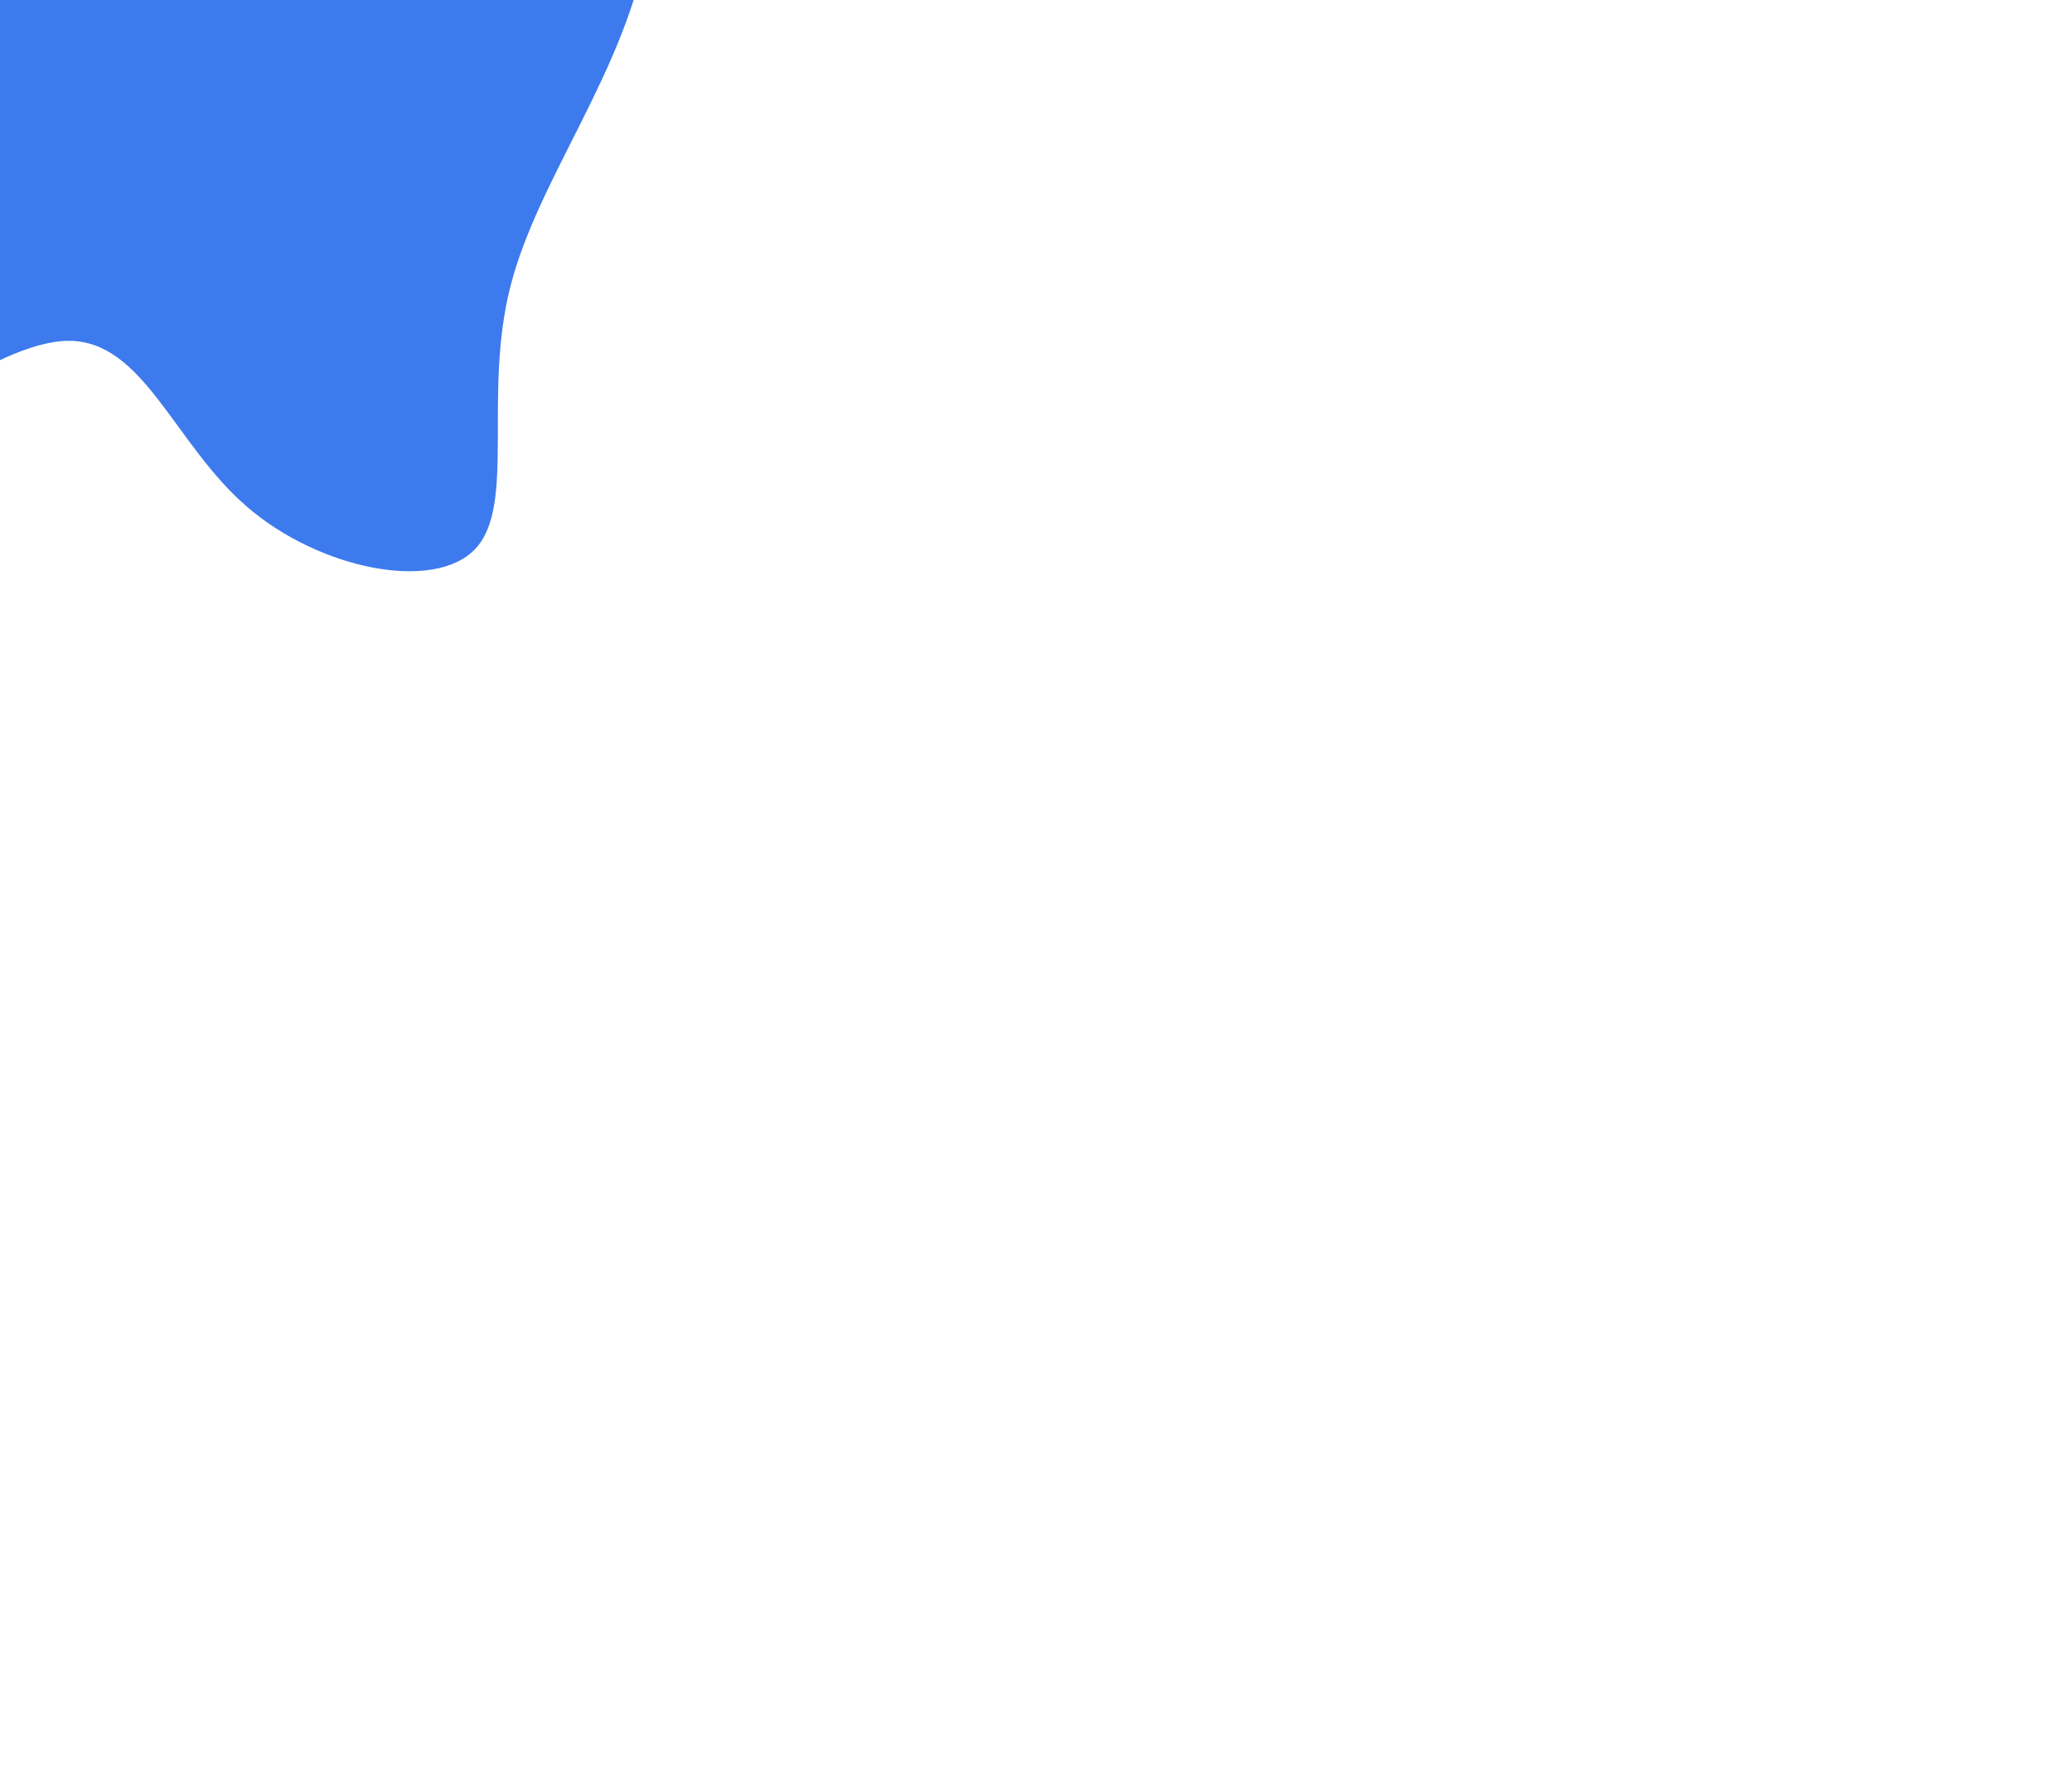 <svg preserveAspectRatio="none" id="visual" viewBox="0 0 1080 920" width="1080" height="920" xmlns="http://www.w3.org/2000/svg" xmlns:xlink="http://www.w3.org/1999/xlink" version="1.1">
    <rect x="0" y="0" width="1080" height="920" fill="#fff"></rect>
    <g transform="translate(59.007 123.685)">
        <path d="M213.4 -331.7C265.7 -298.5 289.8 -220.9 278.7 -154C267.6 -87.1 221.4 -31 207 25.8C192.6 82.5 210.1 139.8 188.7 162.5C167.4 185.1 107.4 173.2 69.5 140.3C31.6 107.5 15.8 53.7 -23.5 54C-62.7 54.4 -125.5 108.7 -136.3 110.3C-147.2 111.8 -106.3 60.6 -155.7 -3.5C-205.2 -67.5 -345 -144.5 -385.9 -226.7C-426.8 -308.9 -368.9 -396.3 -288.1 -416.5C-207.2 -436.8 -103.6 -389.9 -11.5 -372C80.6 -354 161.1 -365 213.4 -331.7" fill="#3d7aed">
        </path>
    </g>
</svg>